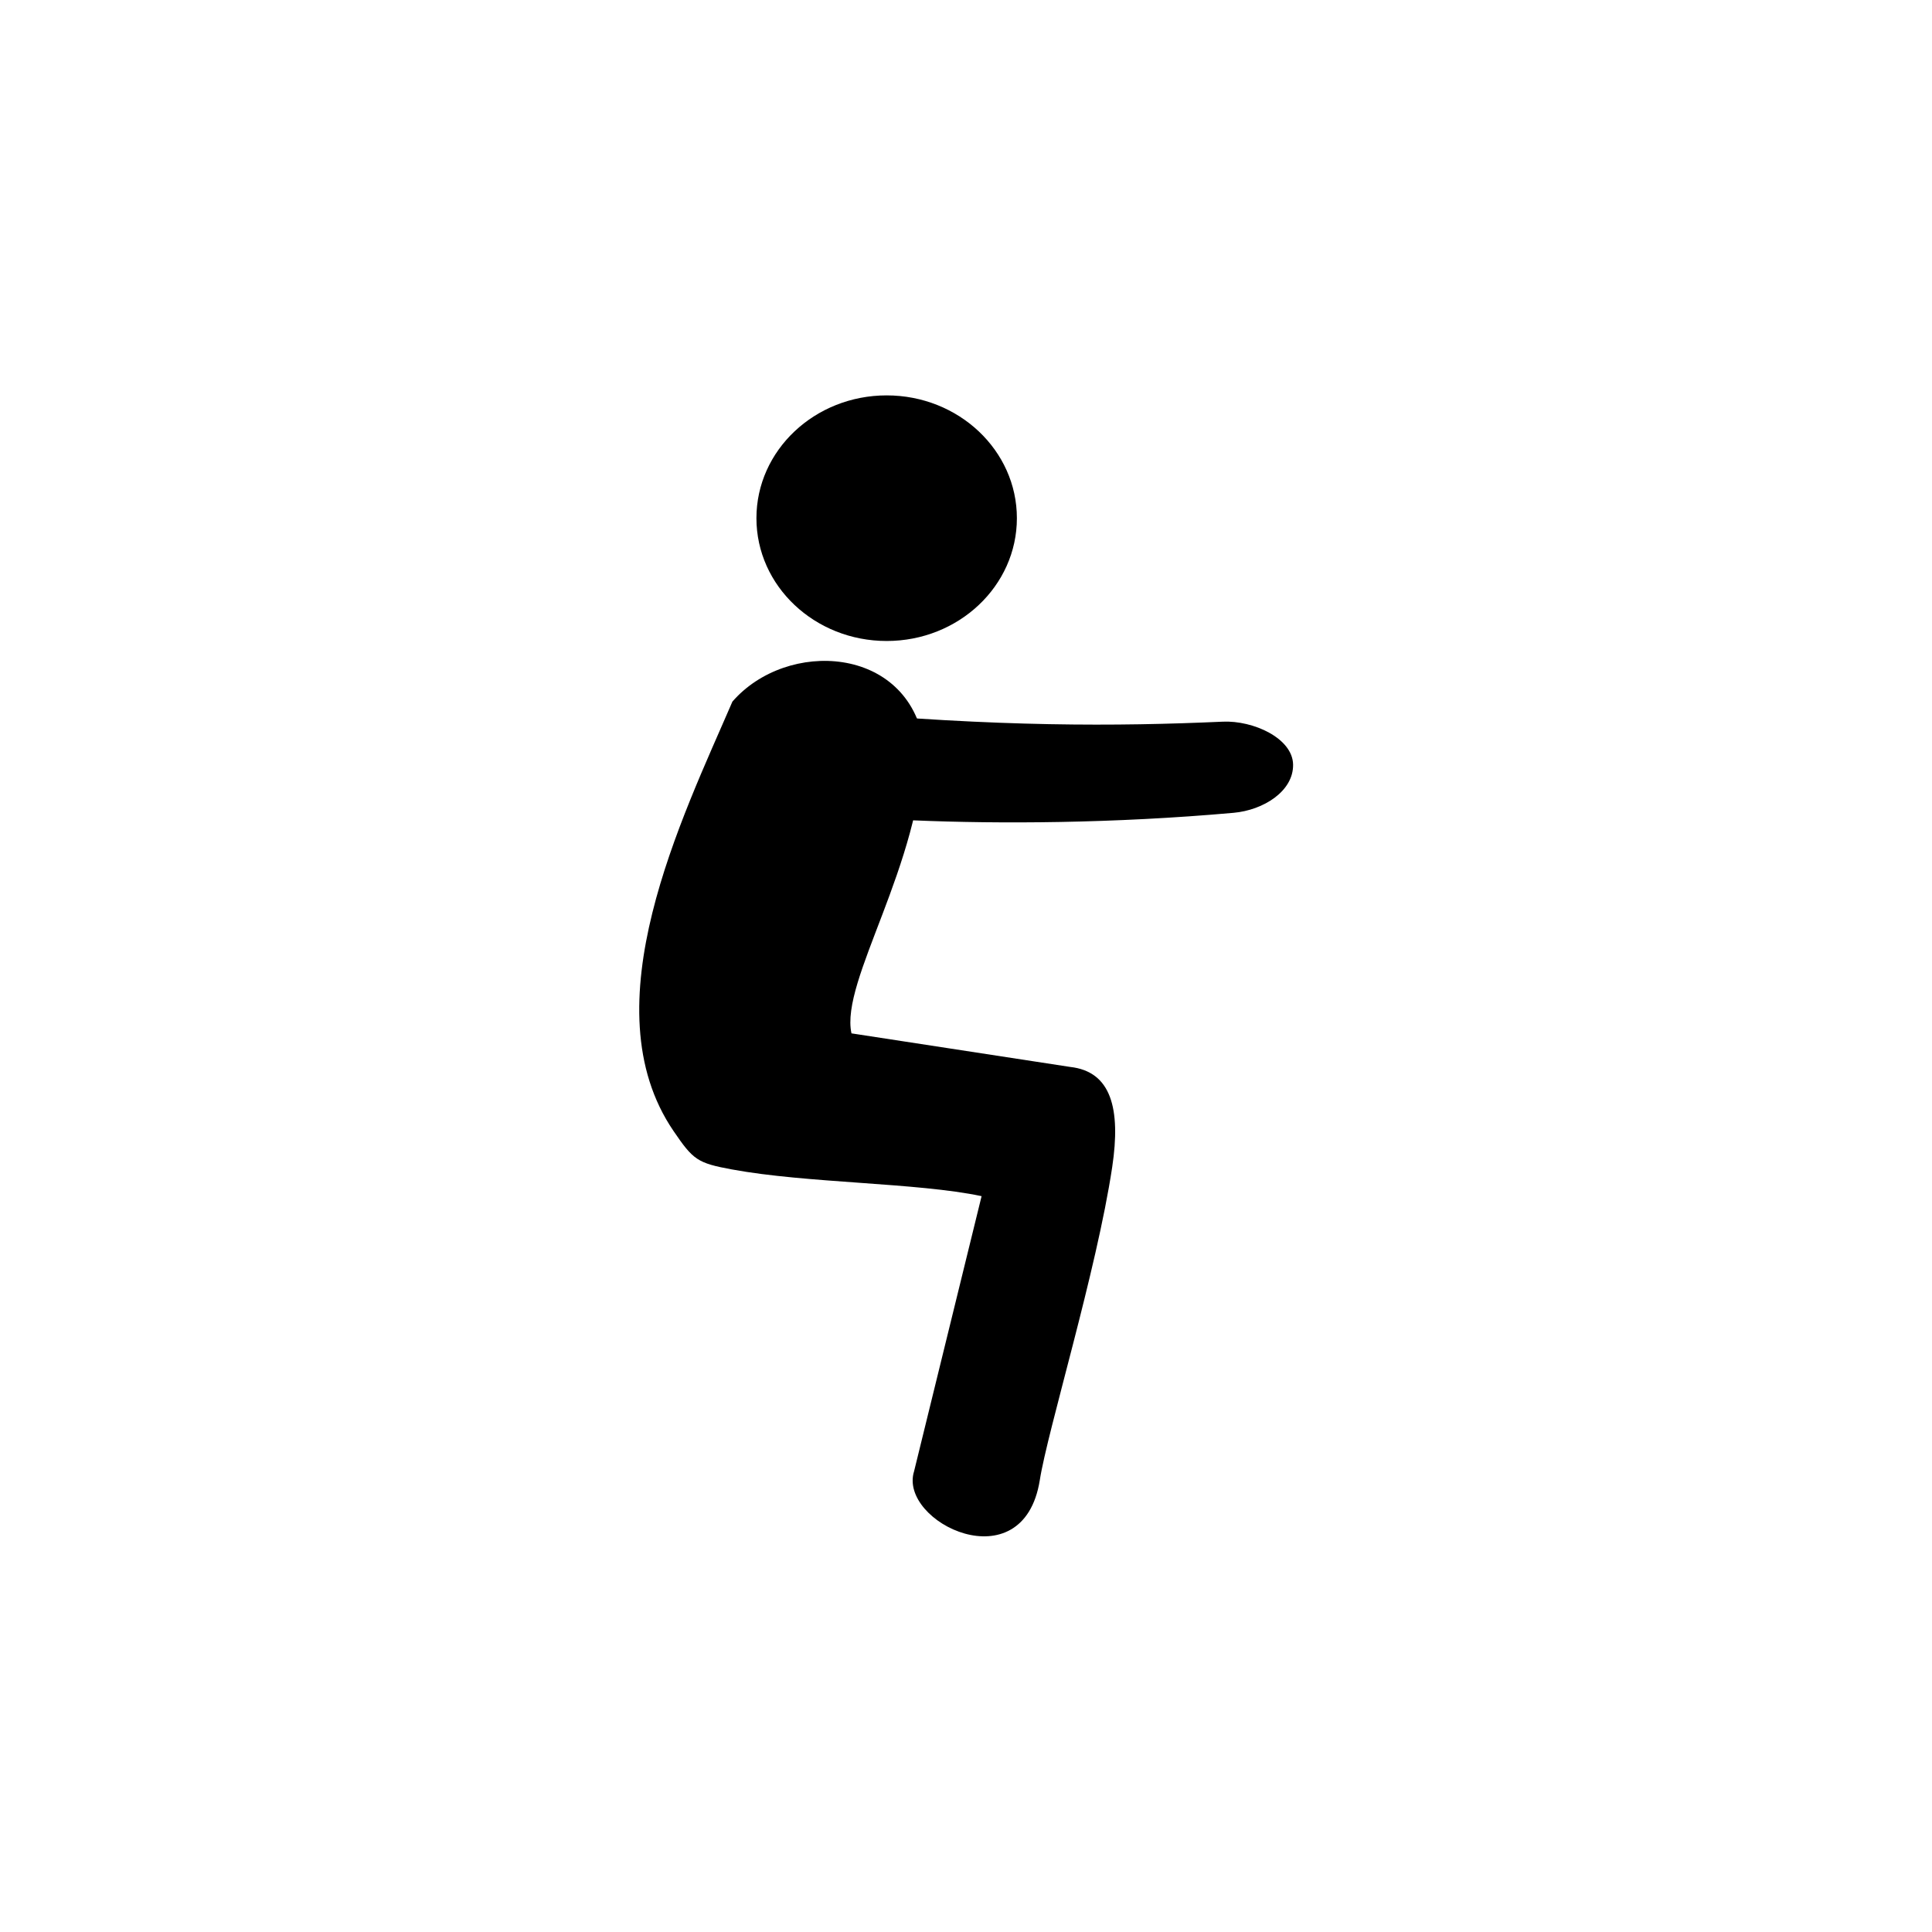 <?xml version="1.0" encoding="UTF-8"?>
<!DOCTYPE svg PUBLIC "-//W3C//DTD SVG 1.1//EN" "http://www.w3.org/Graphics/SVG/1.1/DTD/svg11.dtd">
<!-- Creator: CorelDRAW 2017 -->
<svg xmlns="http://www.w3.org/2000/svg" xml:space="preserve" width="8.467mm" height="8.467mm" version="1.1" style="shape-rendering:geometricPrecision; text-rendering:geometricPrecision; image-rendering:optimizeQuality; fill-rule:evenodd; clip-rule:evenodd"
viewBox="0 0 846.66 846.66"
 xmlns:xlink="http://www.w3.org/1999/xlink">
 <defs>
  <style type="text/css">
   <![CDATA[
    .fil0 {fill:black}
   ]]>
  </style>
 </defs>
 <g id="Warstwa_x0020_1">
  <g id="_891995168">
   <path class="fil0" d="M388.56 280.9c31.52,0 57.07,-24.1 57.07,-53.82 0,-29.72 -25.55,-53.81 -57.07,-53.81 -31.52,0 -57.07,24.09 -57.07,53.81 0,29.72 25.55,53.82 57.07,53.82z"/>
   <path class="fil0" d="M373.14 452.85c-5.06,-23.12 30.66,-73.66 31.76,-127.07 -6.93,-42.9 -60.04,-45.82 -83.94,-18.31 -21.85,50.72 -63.11,133.43 -25.81,188.16 8.65,12.69 10.44,14.06 25.59,16.85 32.93,6.09 81.19,5.74 109.42,11.71l-29.58 120.55c-7.07,22.33 47.81,49.17 55.08,3.95 3.4,-21.79 24.91,-91.69 31.74,-137.25 3.84,-25.63 -0.46,-41.89 -18.43,-43.88l-95.83 -14.71z"/>
   <path class="fil0" d="M335.63 340.08l0 0c-0.19,-11.57 12.89,-29.58 26.21,-28.36 75.46,6.87 127.43,6.63 174,4.54 13.37,-0.6 30.64,7.24 30.83,18.81 0.18,11.65 -12.96,19.96 -26.09,21.13 -105.58,9.4 -199.64,0.75 -204.96,-3.96 -9.39,-8.33 0.19,-0.59 0.01,-12.16z"/>
  </g>
 </g>
</svg>
